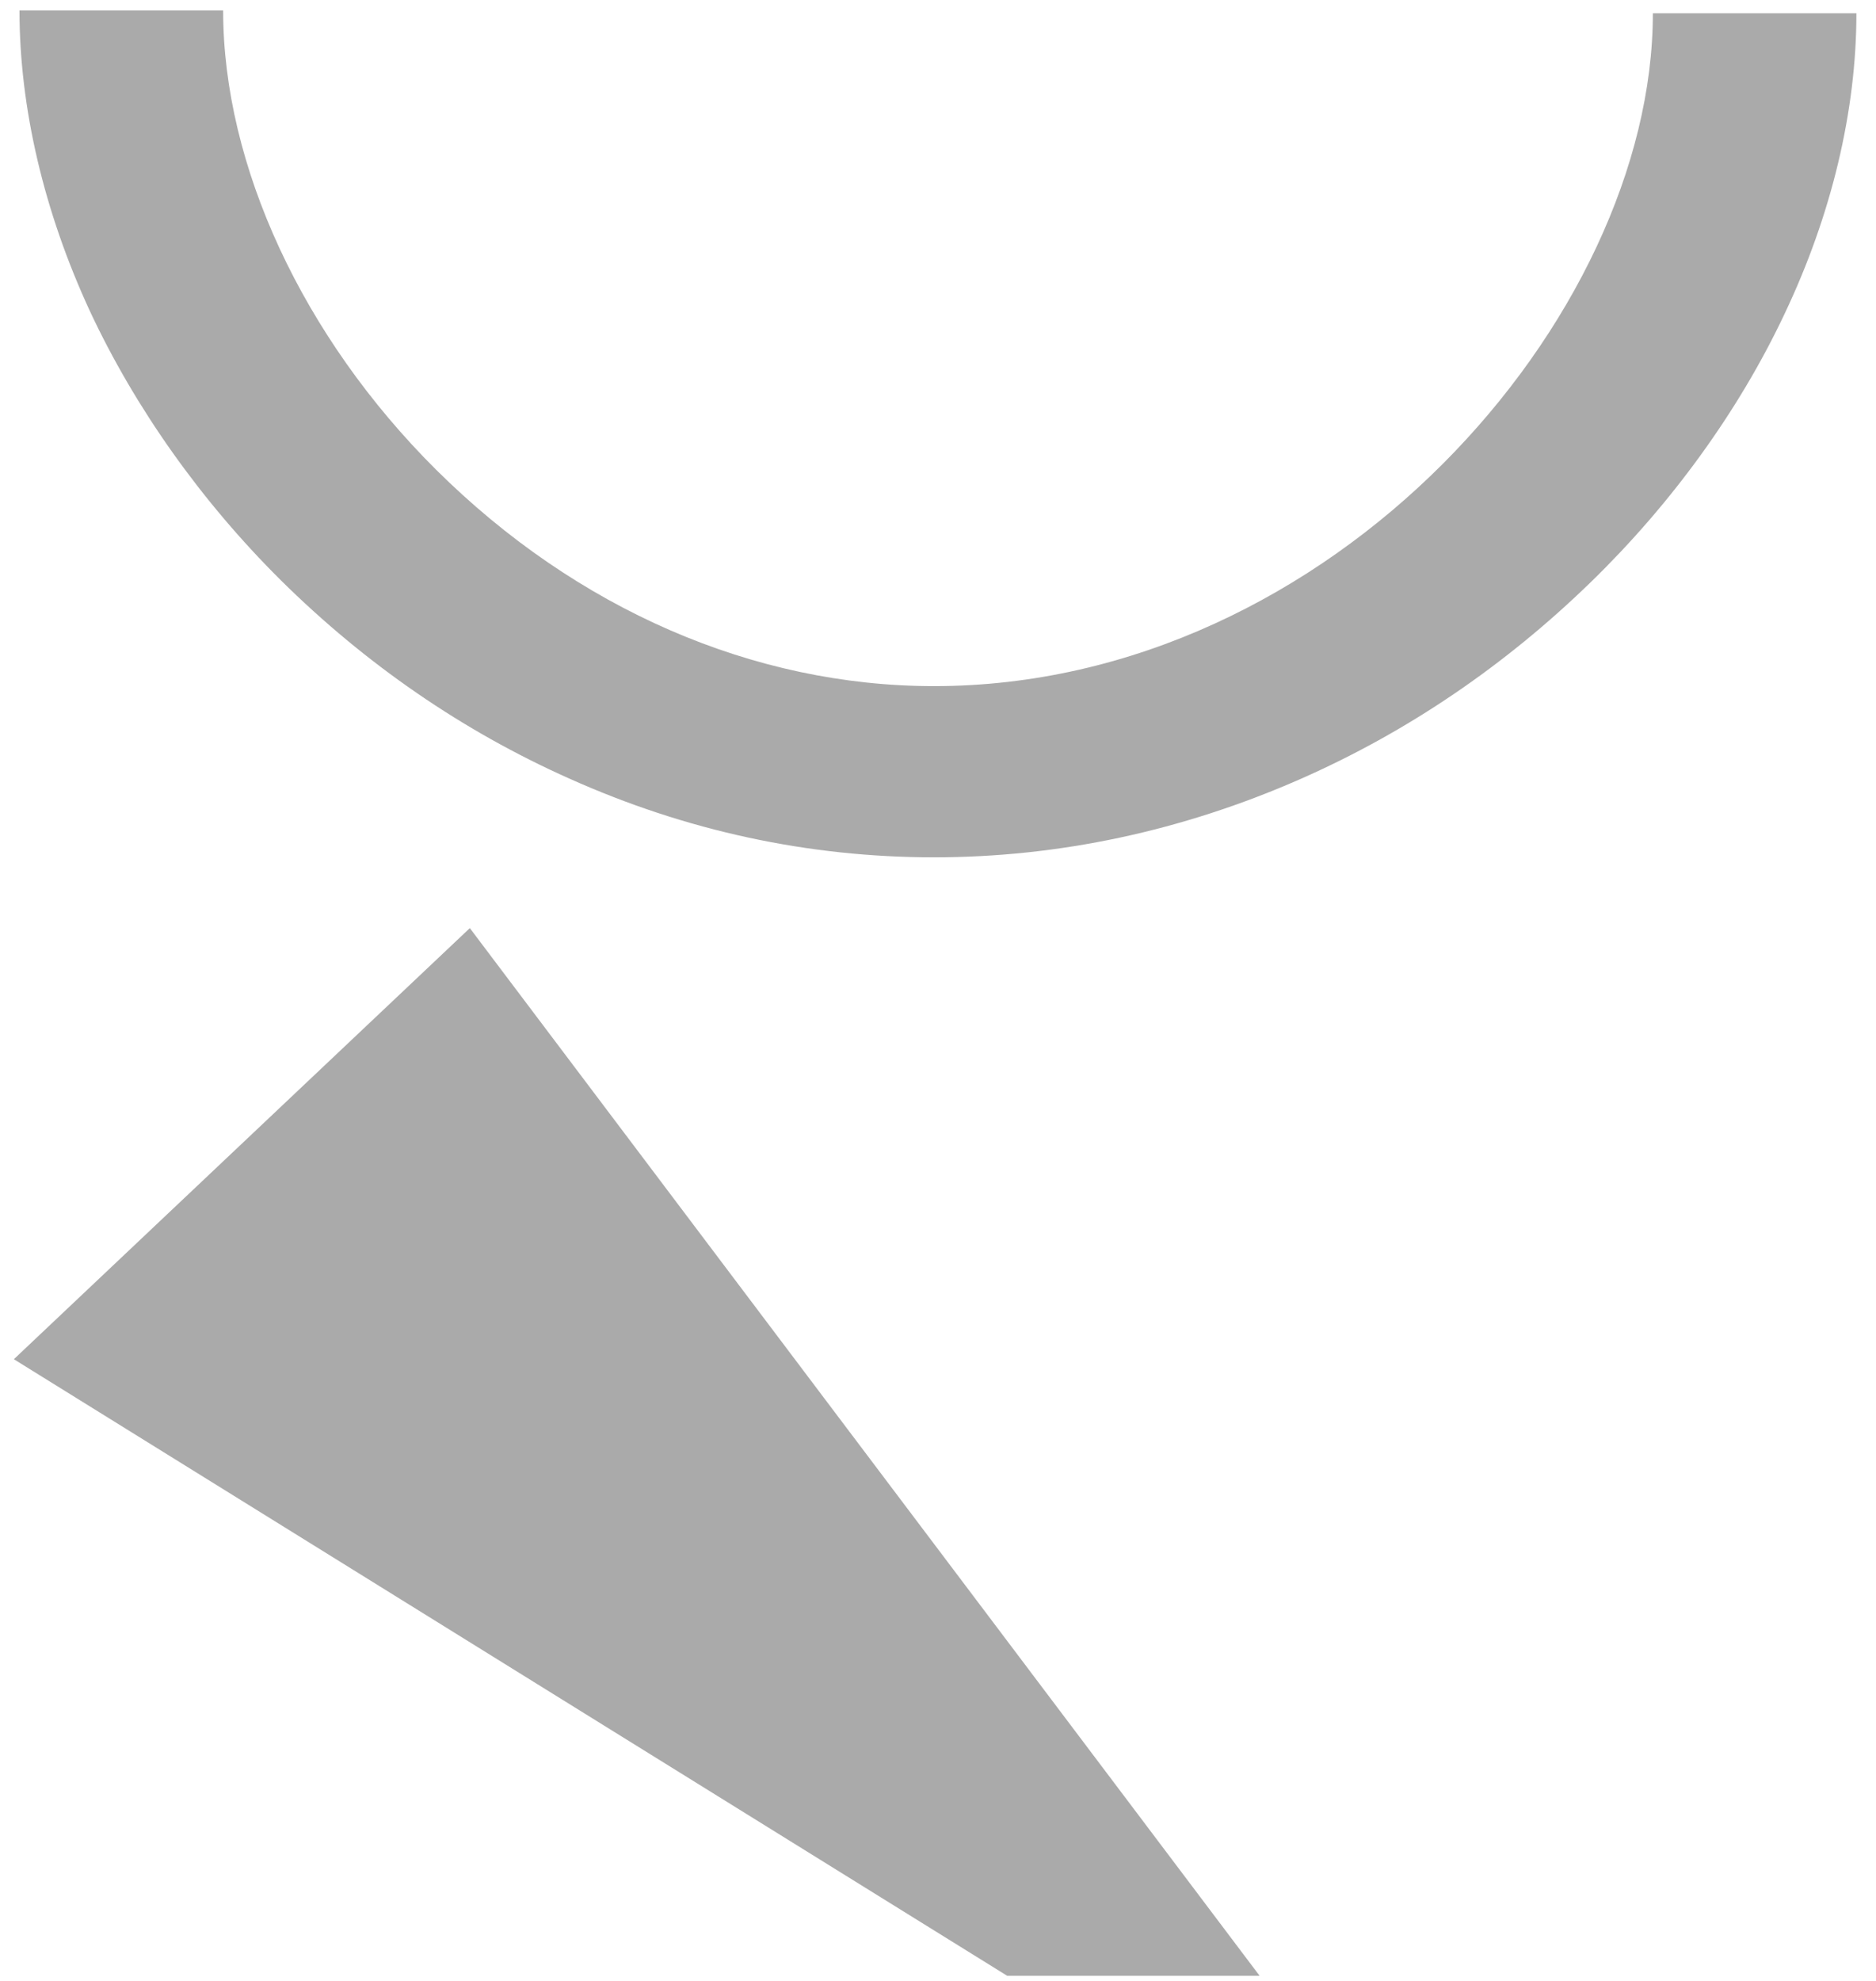﻿<?xml version="1.0" encoding="utf-8"?>
<svg version="1.1" xmlns:xlink="http://www.w3.org/1999/xlink" width="18px" height="19px" xmlns="http://www.w3.org/2000/svg">
  <g transform="matrix(1 0 0 1 -299 -431 )">
    <path d="M 12.473 7.474  C 11.344 7.97  10.16 8.223  8.961 8.223  C 7.758 8.223  6.582 7.97  5.461 7.467  C 4.438 7.011  3.508 6.37  2.695 5.566  C 1.93 4.807  1.297 3.914  0.863 2.985  C 0.422 2.032  0.187 1.034  0.187 0.101  L 2.141 0.101  C 2.141 1.589  2.906 3.234  4.184 4.505  C 5.531 5.842  7.23 6.581  8.961 6.581  C 12.781 6.581  15.859 3.05  15.859 0.127  L 17.812 0.127  C 17.812 1.063  17.574 2.062  17.121 3.014  C 16.684 3.94  16.039 4.83  15.262 5.585  C 14.441 6.383  13.504 7.021  12.473 7.474  Z M 4.508 8.902  L 12.086 18.951  L 9.664 18.951  L 0.133 13.037  L 4.508 8.902  Z " fill-rule="nonzero" fill="#aaaaaa" stroke="none" transform="matrix(1 0 0 1 299 431 )" />
  </g>
</svg>
